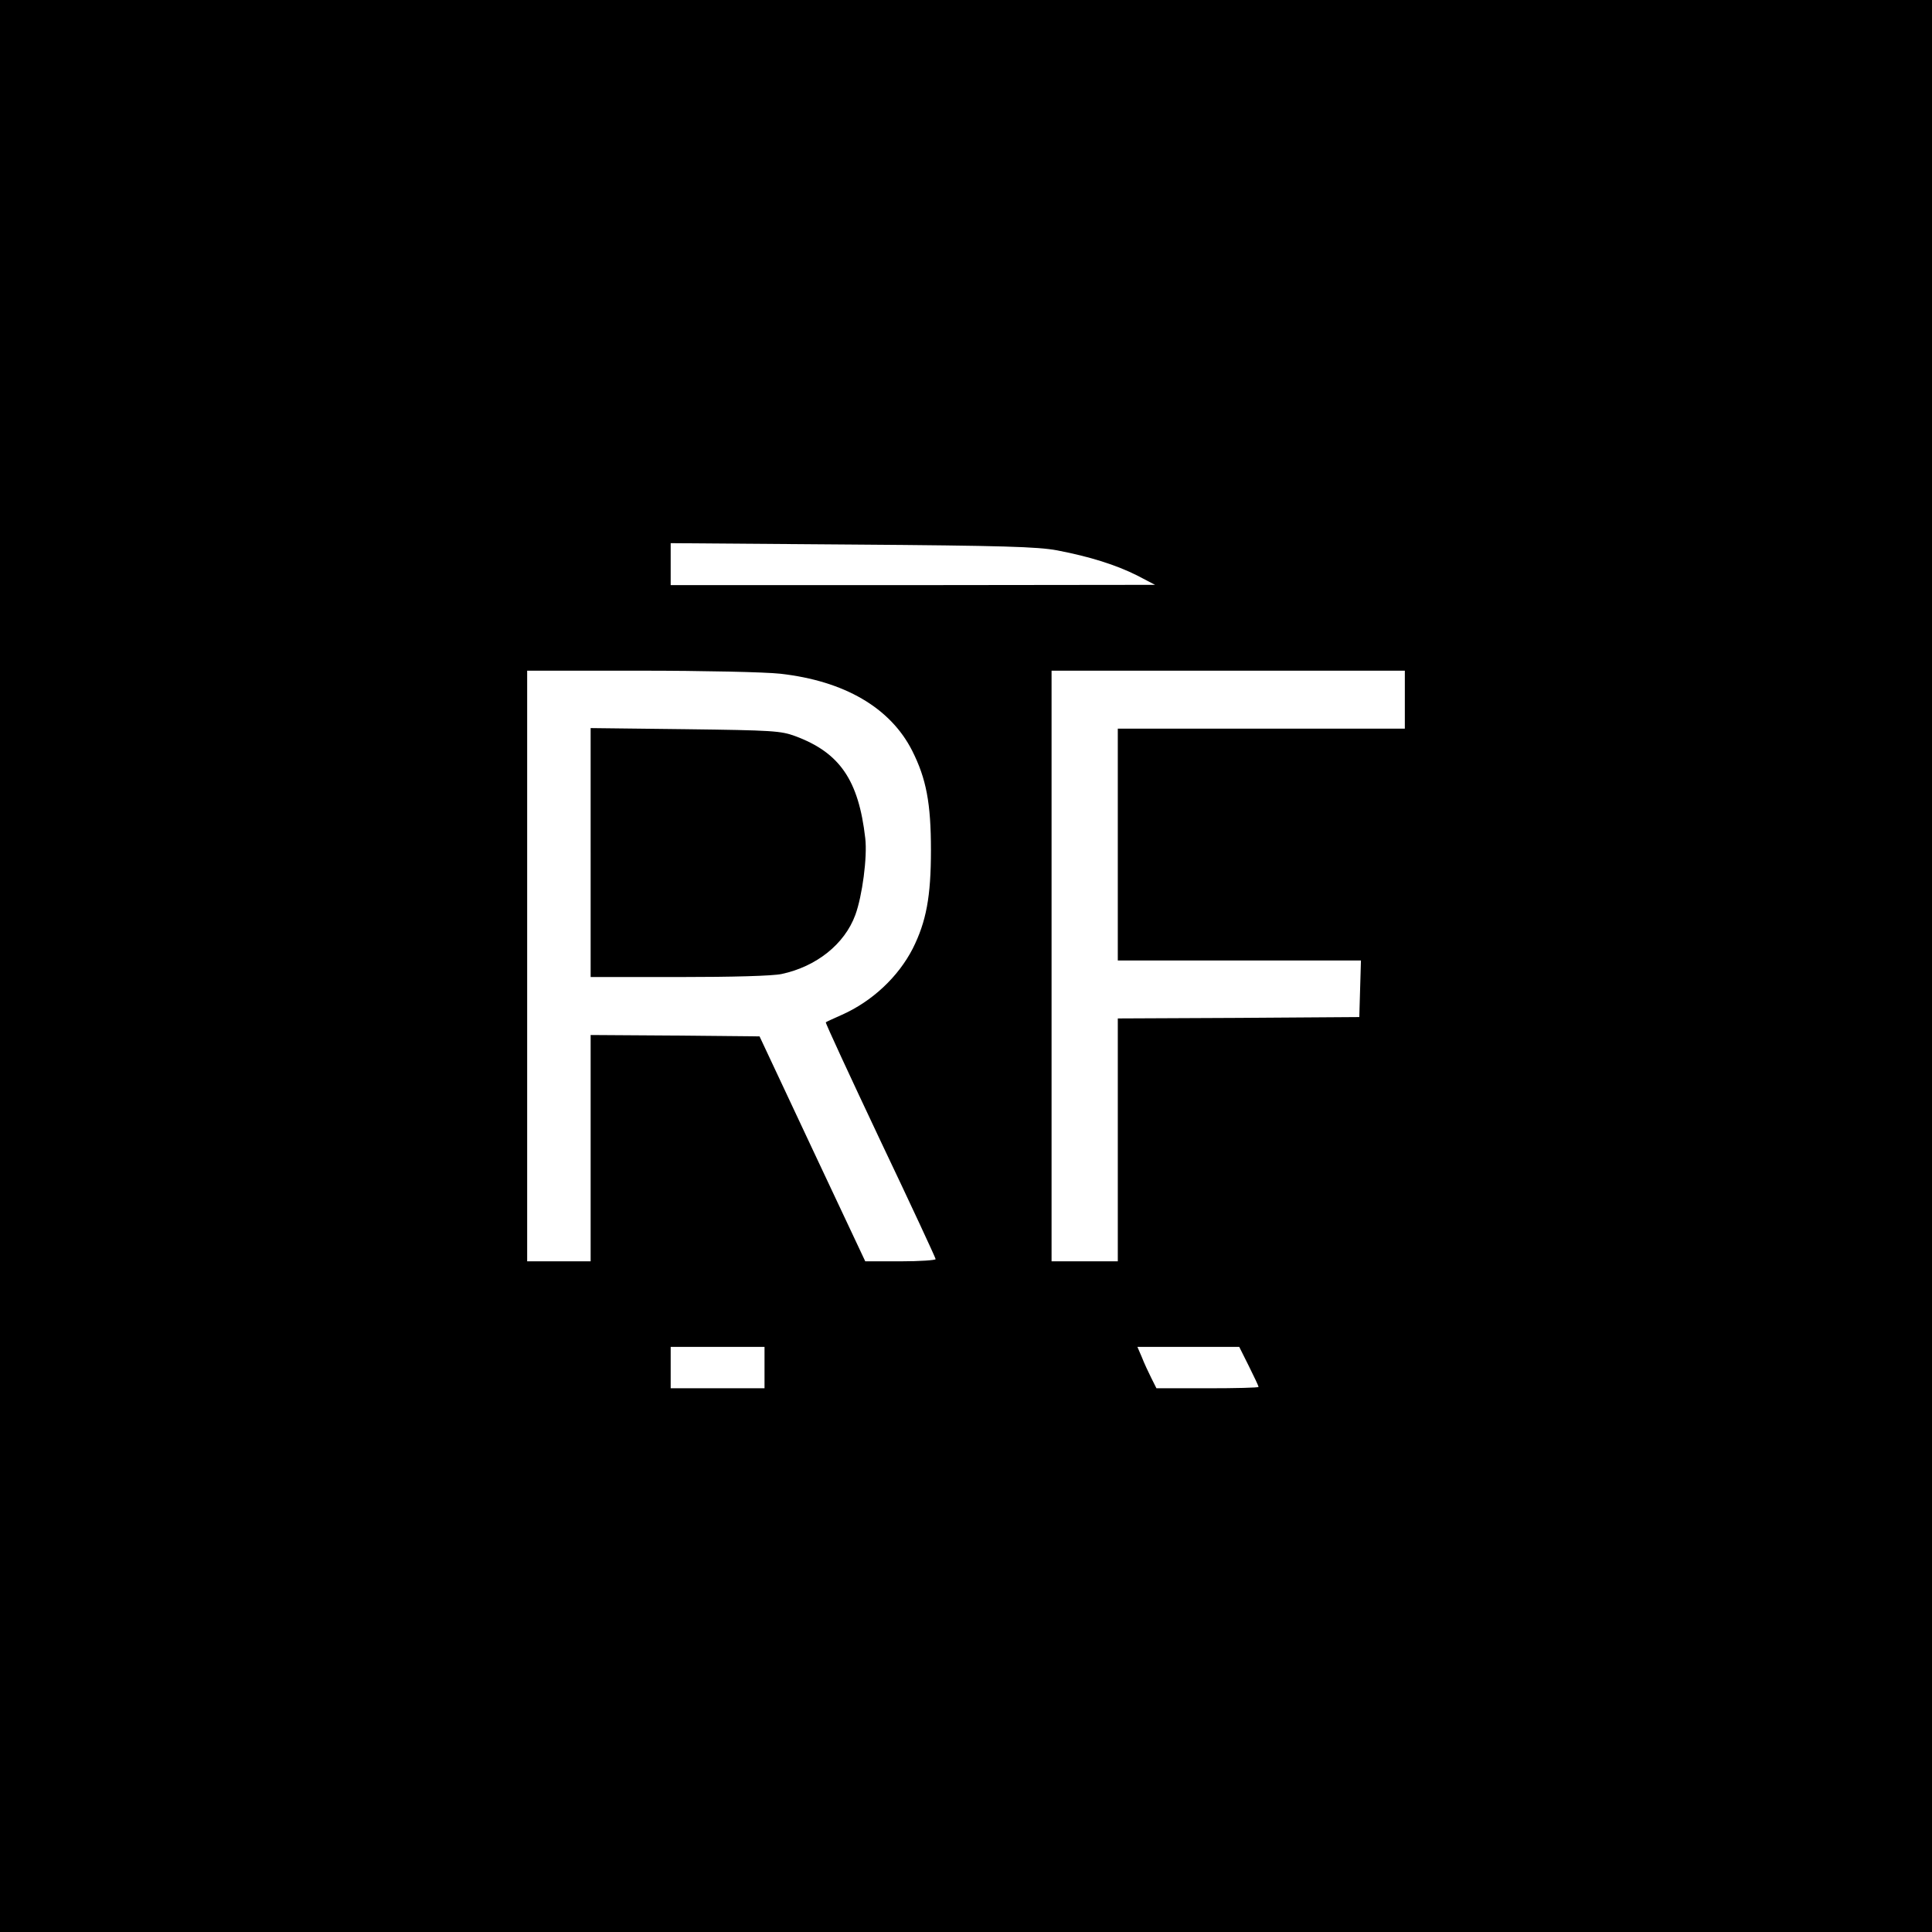 <?xml version="1.0" standalone="no"?>
<!DOCTYPE svg PUBLIC "-//W3C//DTD SVG 20010904//EN"
 "http://www.w3.org/TR/2001/REC-SVG-20010904/DTD/svg10.dtd">
<svg version="1.0" xmlns="http://www.w3.org/2000/svg"
 width="700pt" height="700pt" viewBox="0 0 700 700"
 preserveAspectRatio="xMidYMid meet">
<g transform="translate(0,700) scale(0.1,-0.1)"
fill="#000000" stroke="none">
<path d="M0 3500 l0 -3500 3500 0 3500 0 0 3500 0 3500 -3500 0 -3500 0 0
-3500z m3830 1506 c120 -23 214 -53 290 -91 l65 -34 -877 -1 -878 0 0 76 0 76
658 -5 c549 -4 671 -8 742 -21z m-1003 -447 c232 -26 399 -123 478 -279 51
-101 68 -190 68 -360 0 -169 -17 -259 -66 -357 -53 -103 -147 -191 -257 -240
-29 -13 -56 -25 -58 -27 -2 -2 87 -194 197 -427 111 -233 201 -427 201 -431 0
-4 -57 -8 -127 -8 l-128 0 -192 408 -191 407 -306 3 -306 2 0 -410 0 -410
-115 0 -115 0 0 1070 0 1070 410 0 c227 0 454 -5 507 -11z m2263 -94 l0 -105
-520 0 -520 0 0 -420 0 -420 440 0 441 0 -3 -102 -3 -103 -437 -3 -438 -2 0
-440 0 -440 -120 0 -120 0 0 1070 0 1070 640 0 640 0 0 -105z m-2320 -2420 l0
-75 -170 0 -170 0 0 75 0 75 170 0 170 0 0 -75z m1755 5 c19 -38 35 -72 35
-75 0 -3 -83 -5 -185 -5 l-185 0 -19 38 c-10 20 -26 54 -34 75 l-16 37 184 0
185 0 35 -70z"/>
<path d="M2140 3911 l0 -451 320 0 c196 0 339 4 372 11 126 27 228 108 267
214 25 68 44 209 36 278 -24 210 -92 310 -254 370 -52 19 -81 21 -398 25
l-343 4 0 -451z"/>
</g>
</svg>
